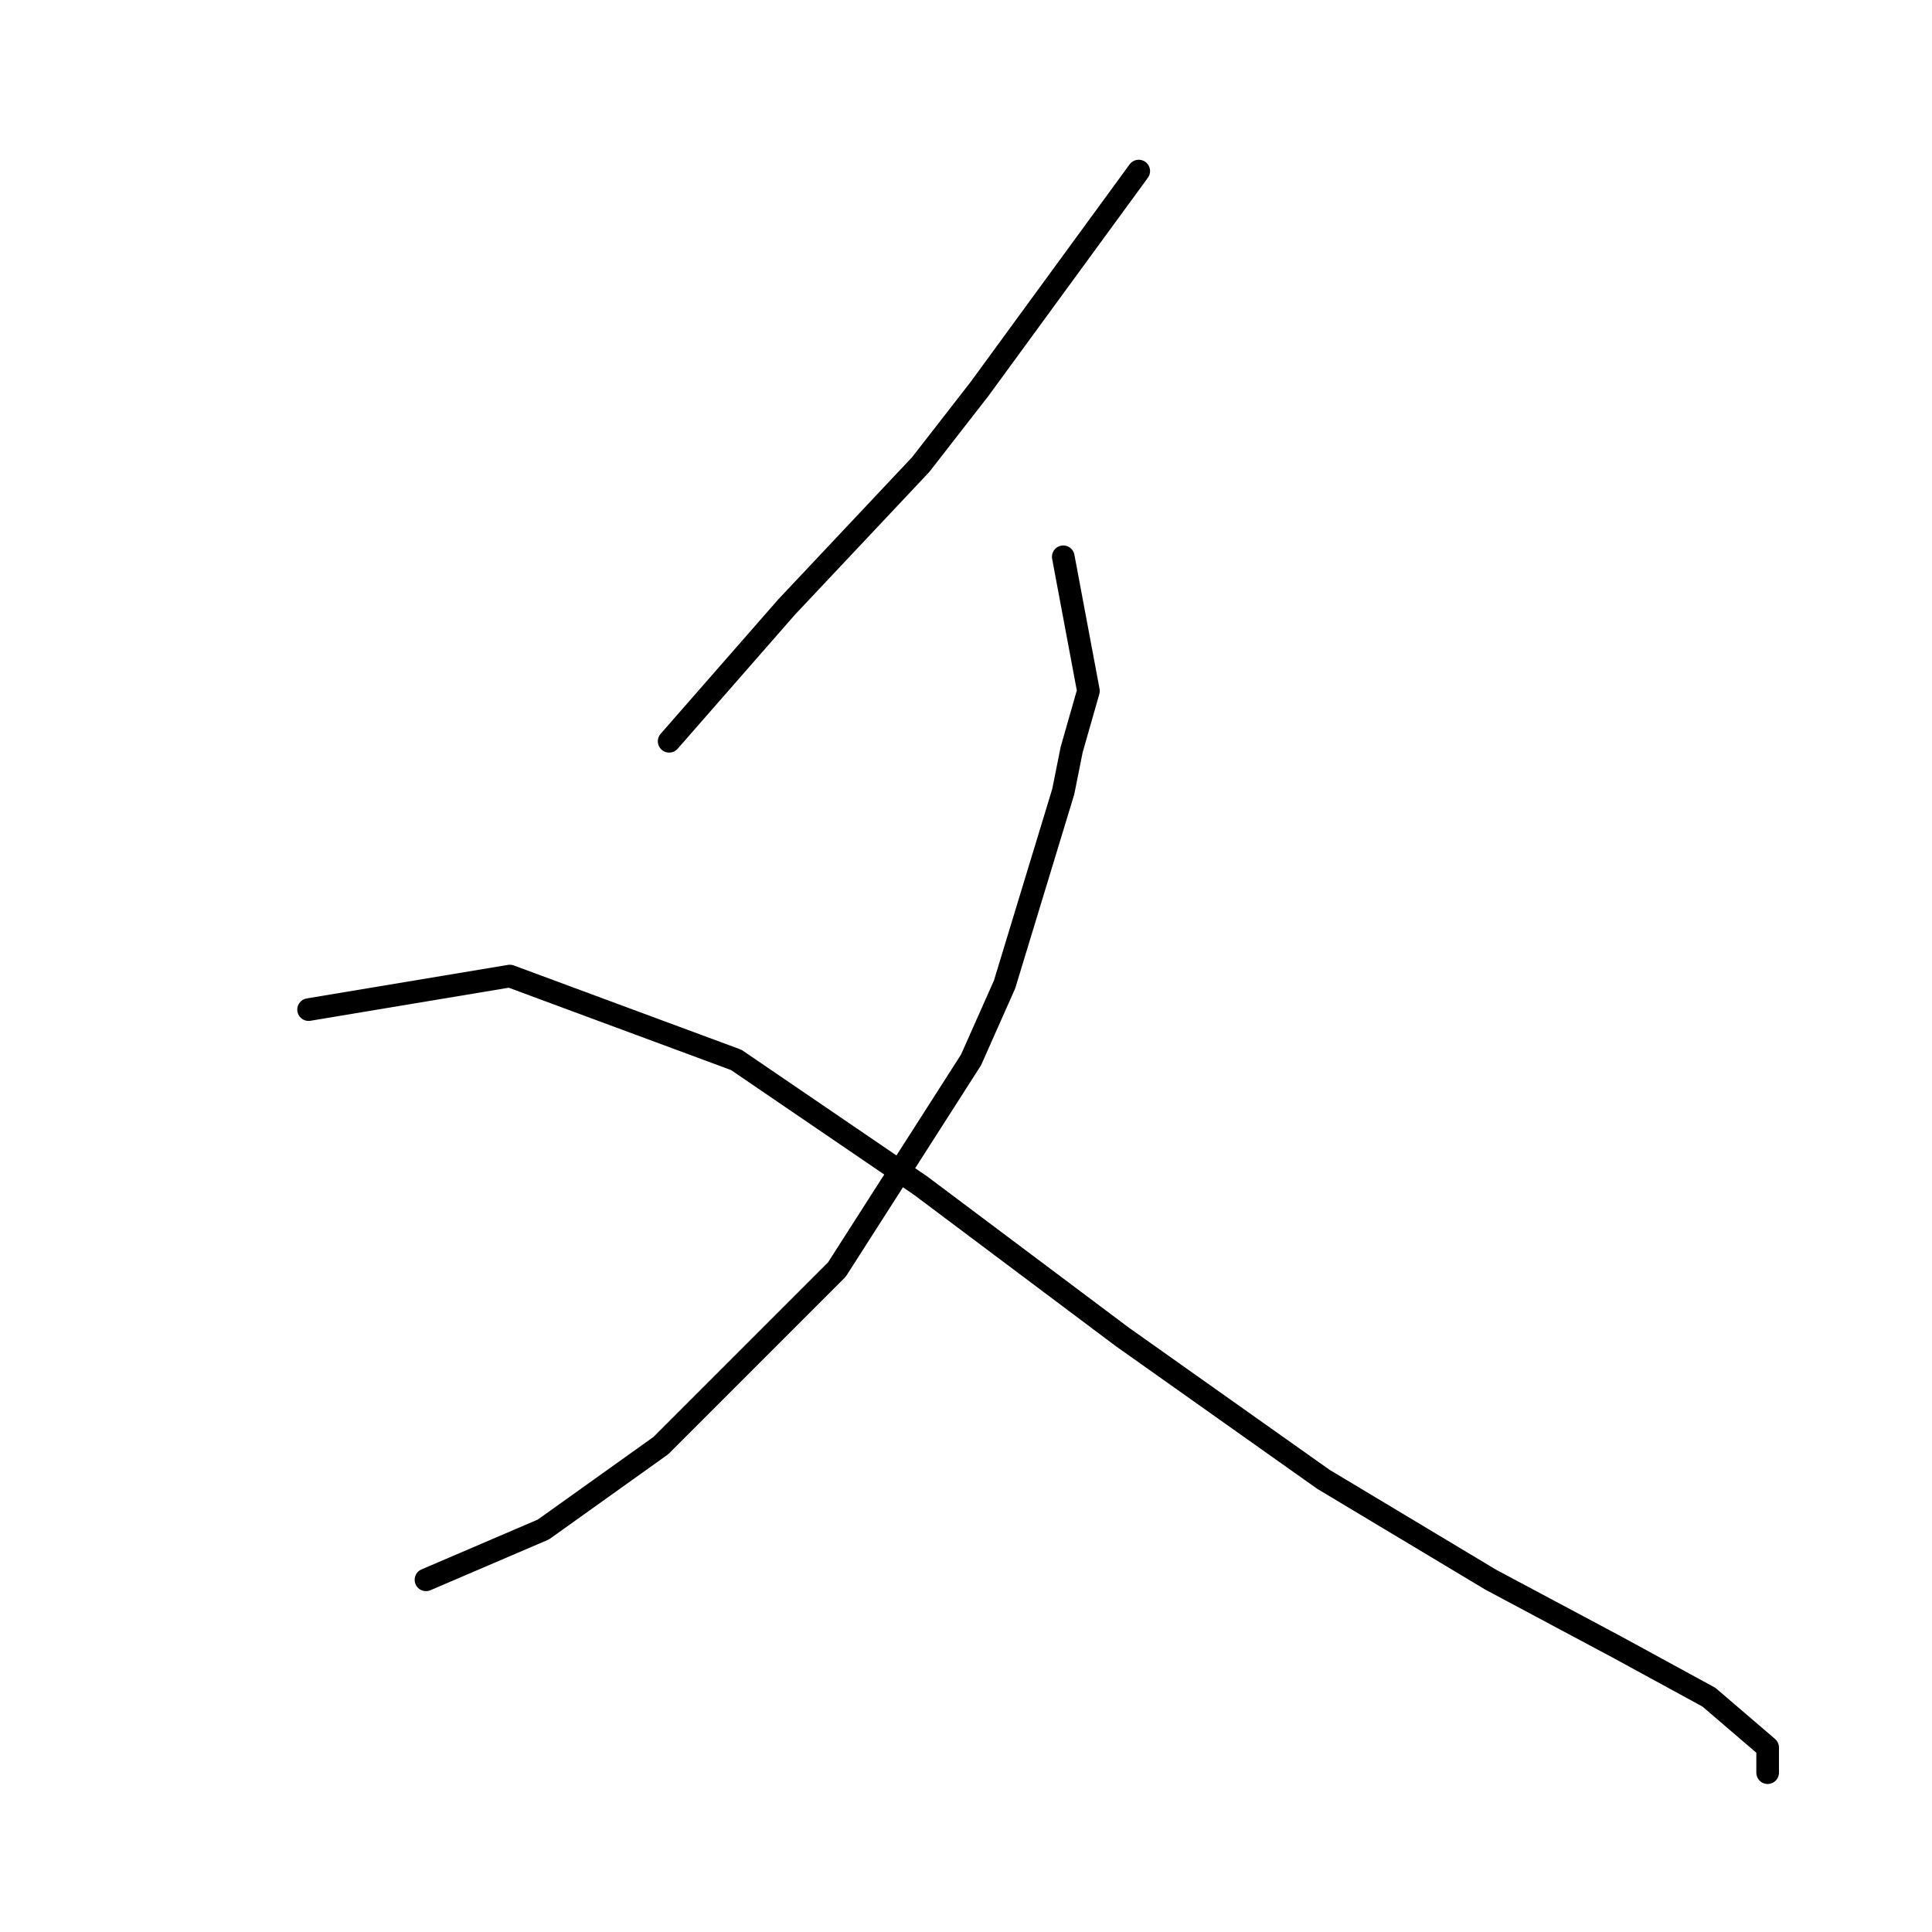 <?xml version="1.0" standalone="no"?>
    <svg width="256" height="256" xmlns="http://www.w3.org/2000/svg" version="1.1">
    <polyline stroke="black" stroke-width="3" stroke-linecap="round" fill="transparent" stroke-linejoin="round" points="150.889 22.667 129.778 51.556 122 61.556 104.222 80.444 88.667 98.222 88.667 98.222 " />
        <polyline stroke="black" stroke-width="3" stroke-linecap="round" fill="transparent" stroke-linejoin="round" points="140.889 73.778 144.222 91.556 142 99.333 140.889 104.889 133.111 130.444 128.667 140.444 110.889 168.222 87.556 191.556 72 202.667 56.445 209.333 56.445 209.333 " />
        <polyline stroke="black" stroke-width="3" stroke-linecap="round" fill="transparent" stroke-linejoin="round" points="40.889 133.778 67.556 129.333 97.556 140.444 122 157.111 148.667 177.111 175.333 196 197.556 209.333 214.222 218.222 226.444 224.889 234.222 231.556 234.222 234.889 234.222 234.889 " />
        </svg>